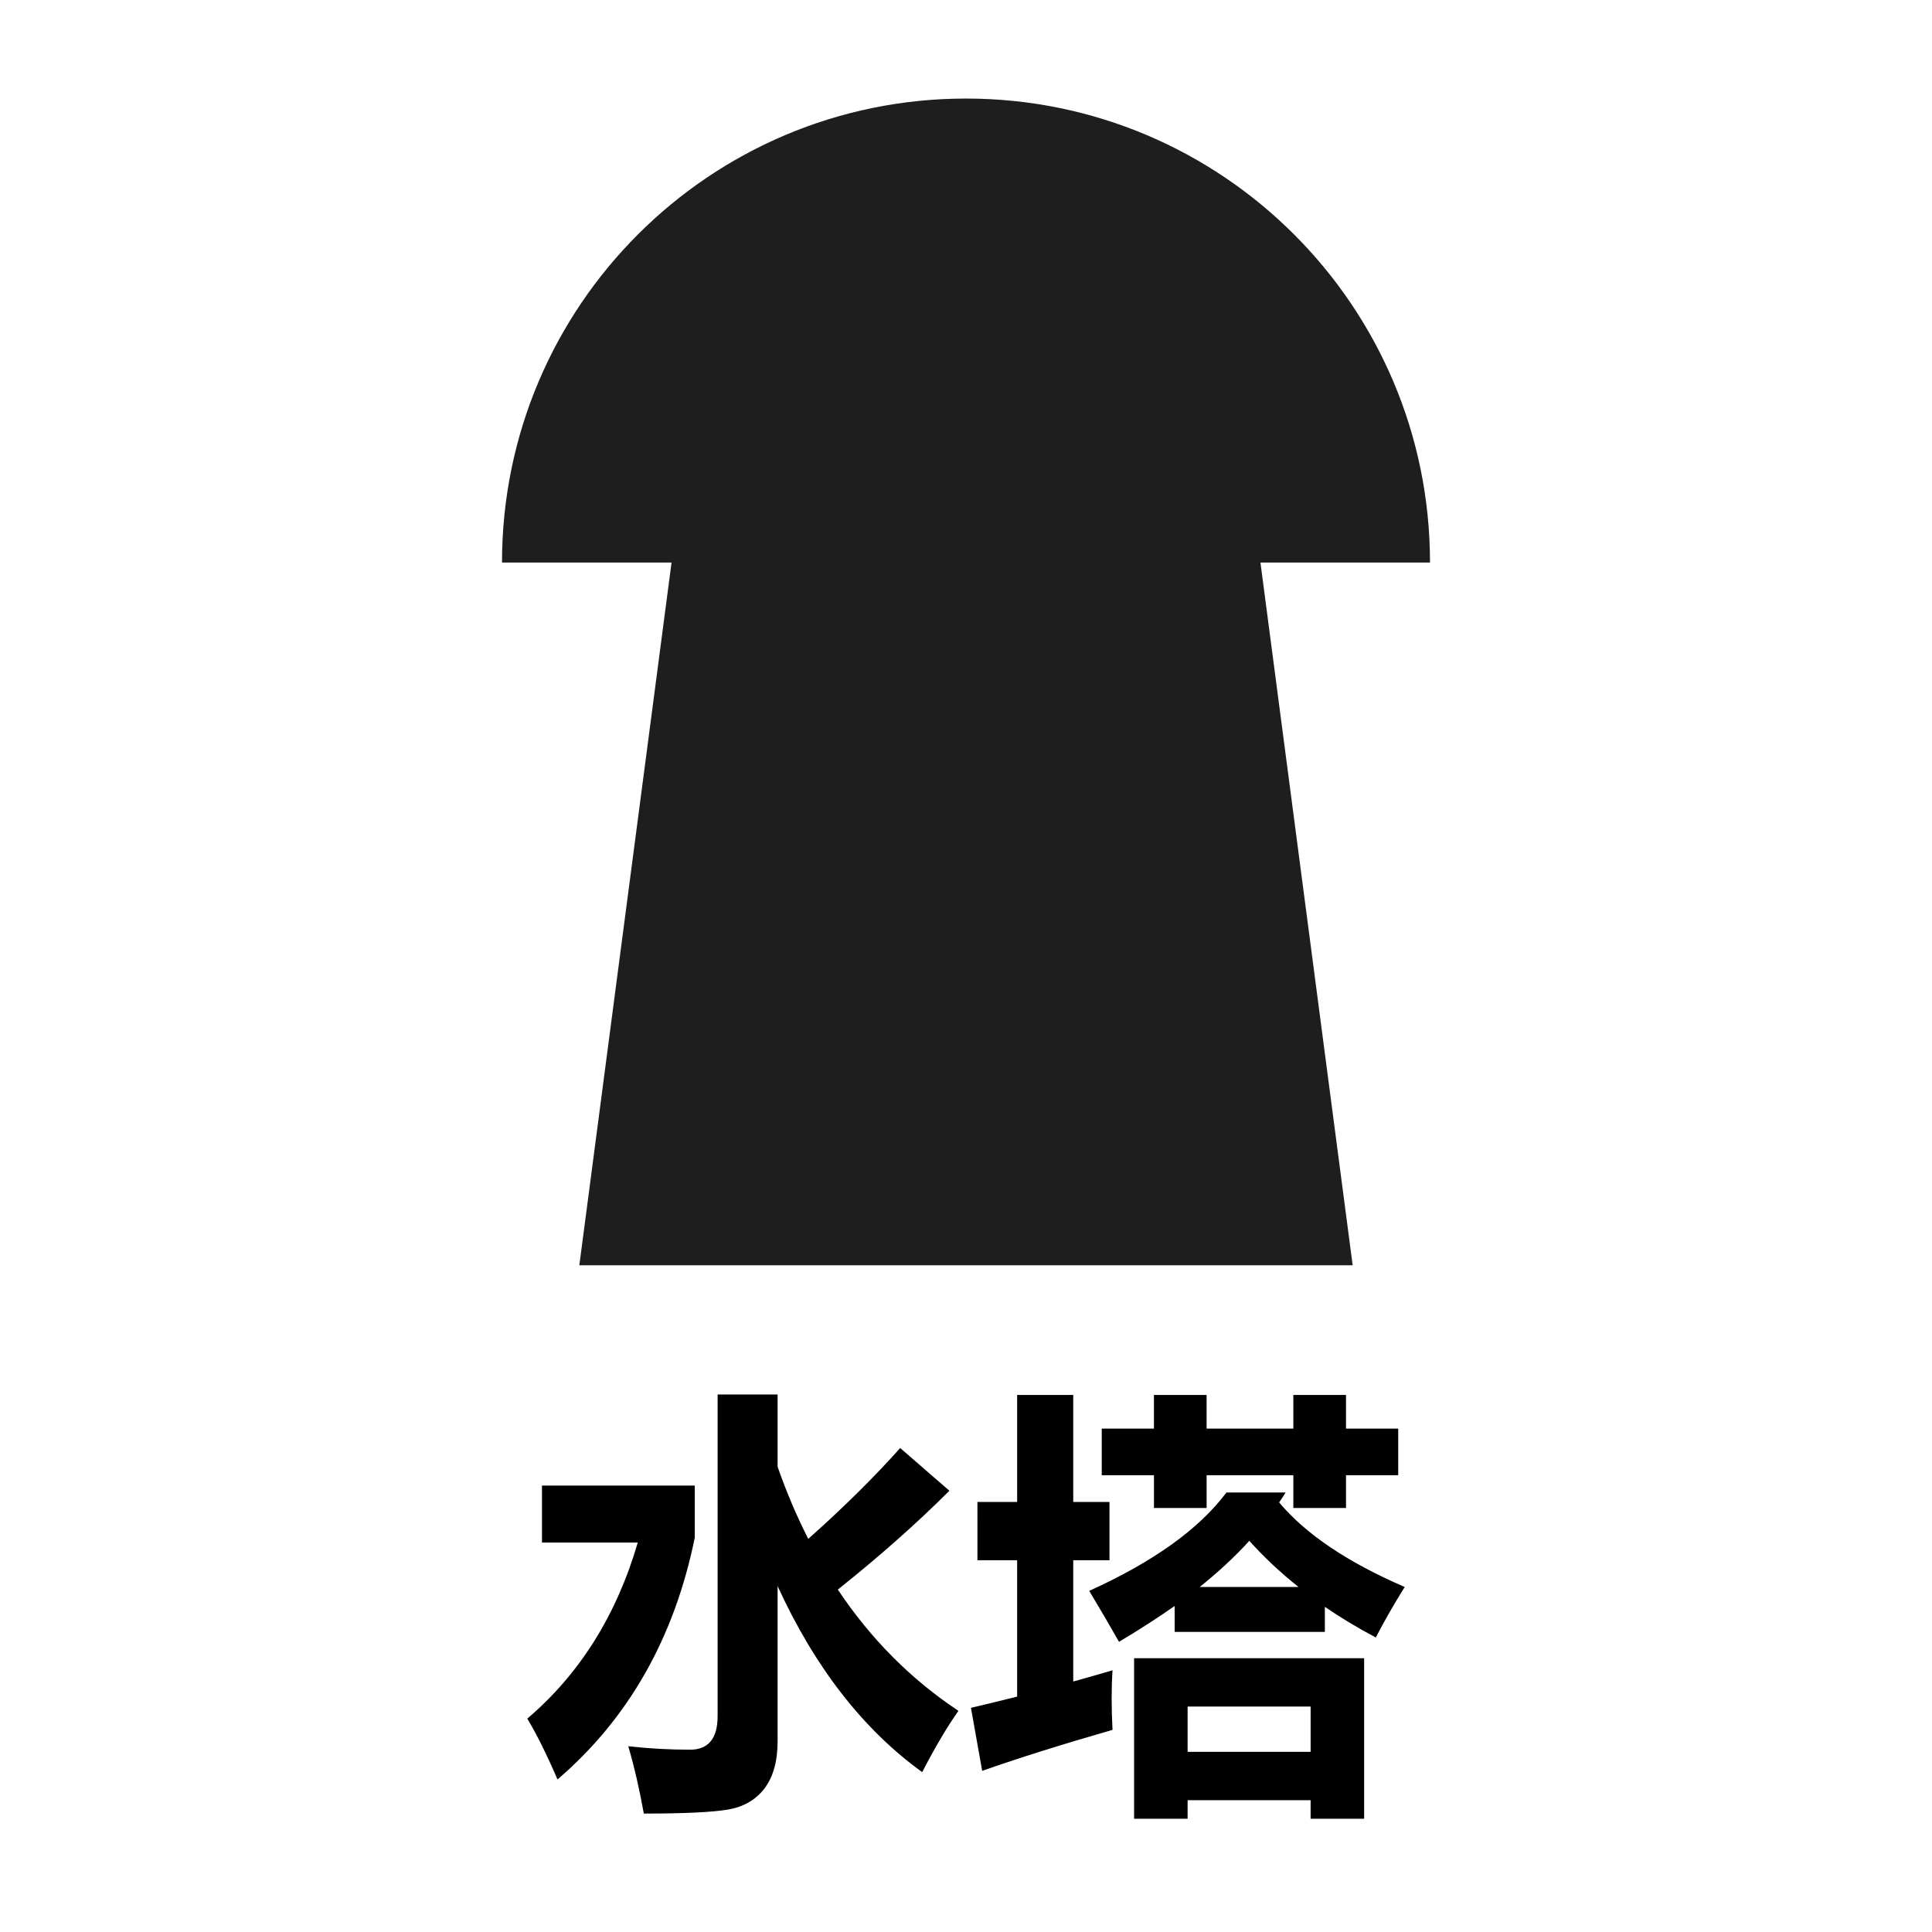 <?xml version="1.0" encoding="utf-8"?>
<!-- Generator: Adobe Illustrator 16.0.0, SVG Export Plug-In . SVG Version: 6.00 Build 0)  -->
<!DOCTYPE svg PUBLIC "-//W3C//DTD SVG 1.1//EN" "http://www.w3.org/Graphics/SVG/1.1/DTD/svg11.dtd">
<svg version="1.1" id="图层_1" xmlns="http://www.w3.org/2000/svg" xmlns:xlink="http://www.w3.org/1999/xlink" x="0px" y="0px"
	 width="1000px" height="1000px" viewBox="0 0 1000 1000" enable-background="new 0 0 1000 1000" xml:space="preserve">
<g id="图层_19_2_">
	<path fill="#1E1E1E" d="M740.165,291.175C740.165,158.535,632.639,51.01,500,51.01c-132.641,0-240.166,107.525-240.166,240.165
		h87.757l-47.73,363.727h400.276l-47.73-363.727H740.165L740.165,291.175z"/>
</g>
<g>
	<path d="M359.602,768.929v27.027c-10.574,51.828-34.252,93.525-71.038,125.097c-5.51-12.808-10.721-23.307-15.638-31.498
		c27.103-23.08,46.167-53.462,57.188-91.141h-49.592v-29.487h79.079V768.929z M491.398,771.608
		c-16.83,16.832-36.076,33.883-57.746,51.157c16.977,25.466,37.789,46.391,62.438,62.771c-5.812,8.196-12.063,18.764-18.764,31.724
		c-30.606-22.114-55.55-54.207-74.838-96.278v80.191c0,10.35-2.251,18.506-6.755,24.465c-4.506,5.957-10.833,9.622-18.988,11.002
		c-8.154,1.376-22.655,2.064-43.504,2.064c-2.235-12.511-4.917-24.128-8.044-34.85c10.724,1.193,21.371,1.788,31.946,1.788
		c9.531,0,14.295-5.809,14.295-17.425V721.794h31.051v37.418c4.617,13.178,9.904,25.614,15.864,37.304
		c18.241-16.231,34.102-31.903,47.581-47.024L491.398,771.608z"/>
	<path d="M508.377,916.586l-5.812-32.611c8.194-1.938,16.159-3.869,23.905-5.809v-70.59h-20.555V777.42h20.555v-55.402h29.037
		v55.402h18.766v30.156h-18.766v62.772c7.001-1.938,13.778-3.869,20.329-5.812c-0.597,9.386-0.597,19.662,0,30.83
		C549.925,902.813,527.437,909.886,508.377,916.586z M685.745,844.657h-77.738v-13.403c-8.936,6.254-18.54,12.435-28.816,18.541
		c-4.467-7.894-9.604-16.68-15.415-26.362c33.212-15.04,56.89-32.018,71.039-50.929h30.604c-1.045,1.787-2.16,3.5-3.351,5.138
		c13.7,16.382,35.367,30.977,65.005,43.782c-5.658,9.086-10.649,17.798-14.966,26.137c-9.533-5.063-18.317-10.348-26.361-15.858
		V844.657L685.745,844.657z M570.255,739.442h27.029v-17.427h27.253v17.427h44.897v-17.427h27.255v17.427h27.029v24.126h-27.029
		v16.974h-27.251v-16.974h-44.899v16.974h-27.253v-16.974h-27.029v-24.126H570.255z M587.01,941.384v-83.101h119.063v83.101h-27.702
		v-9.604h-63.665v9.604H587.01z M678.374,883.304h-63.665v23.455h63.665V883.304z M646.654,797.521
		c-7.296,8.043-15.861,16.011-25.689,23.902h51.155C662.586,813.83,654.098,805.862,646.654,797.521z"/>
</g>
</svg>
